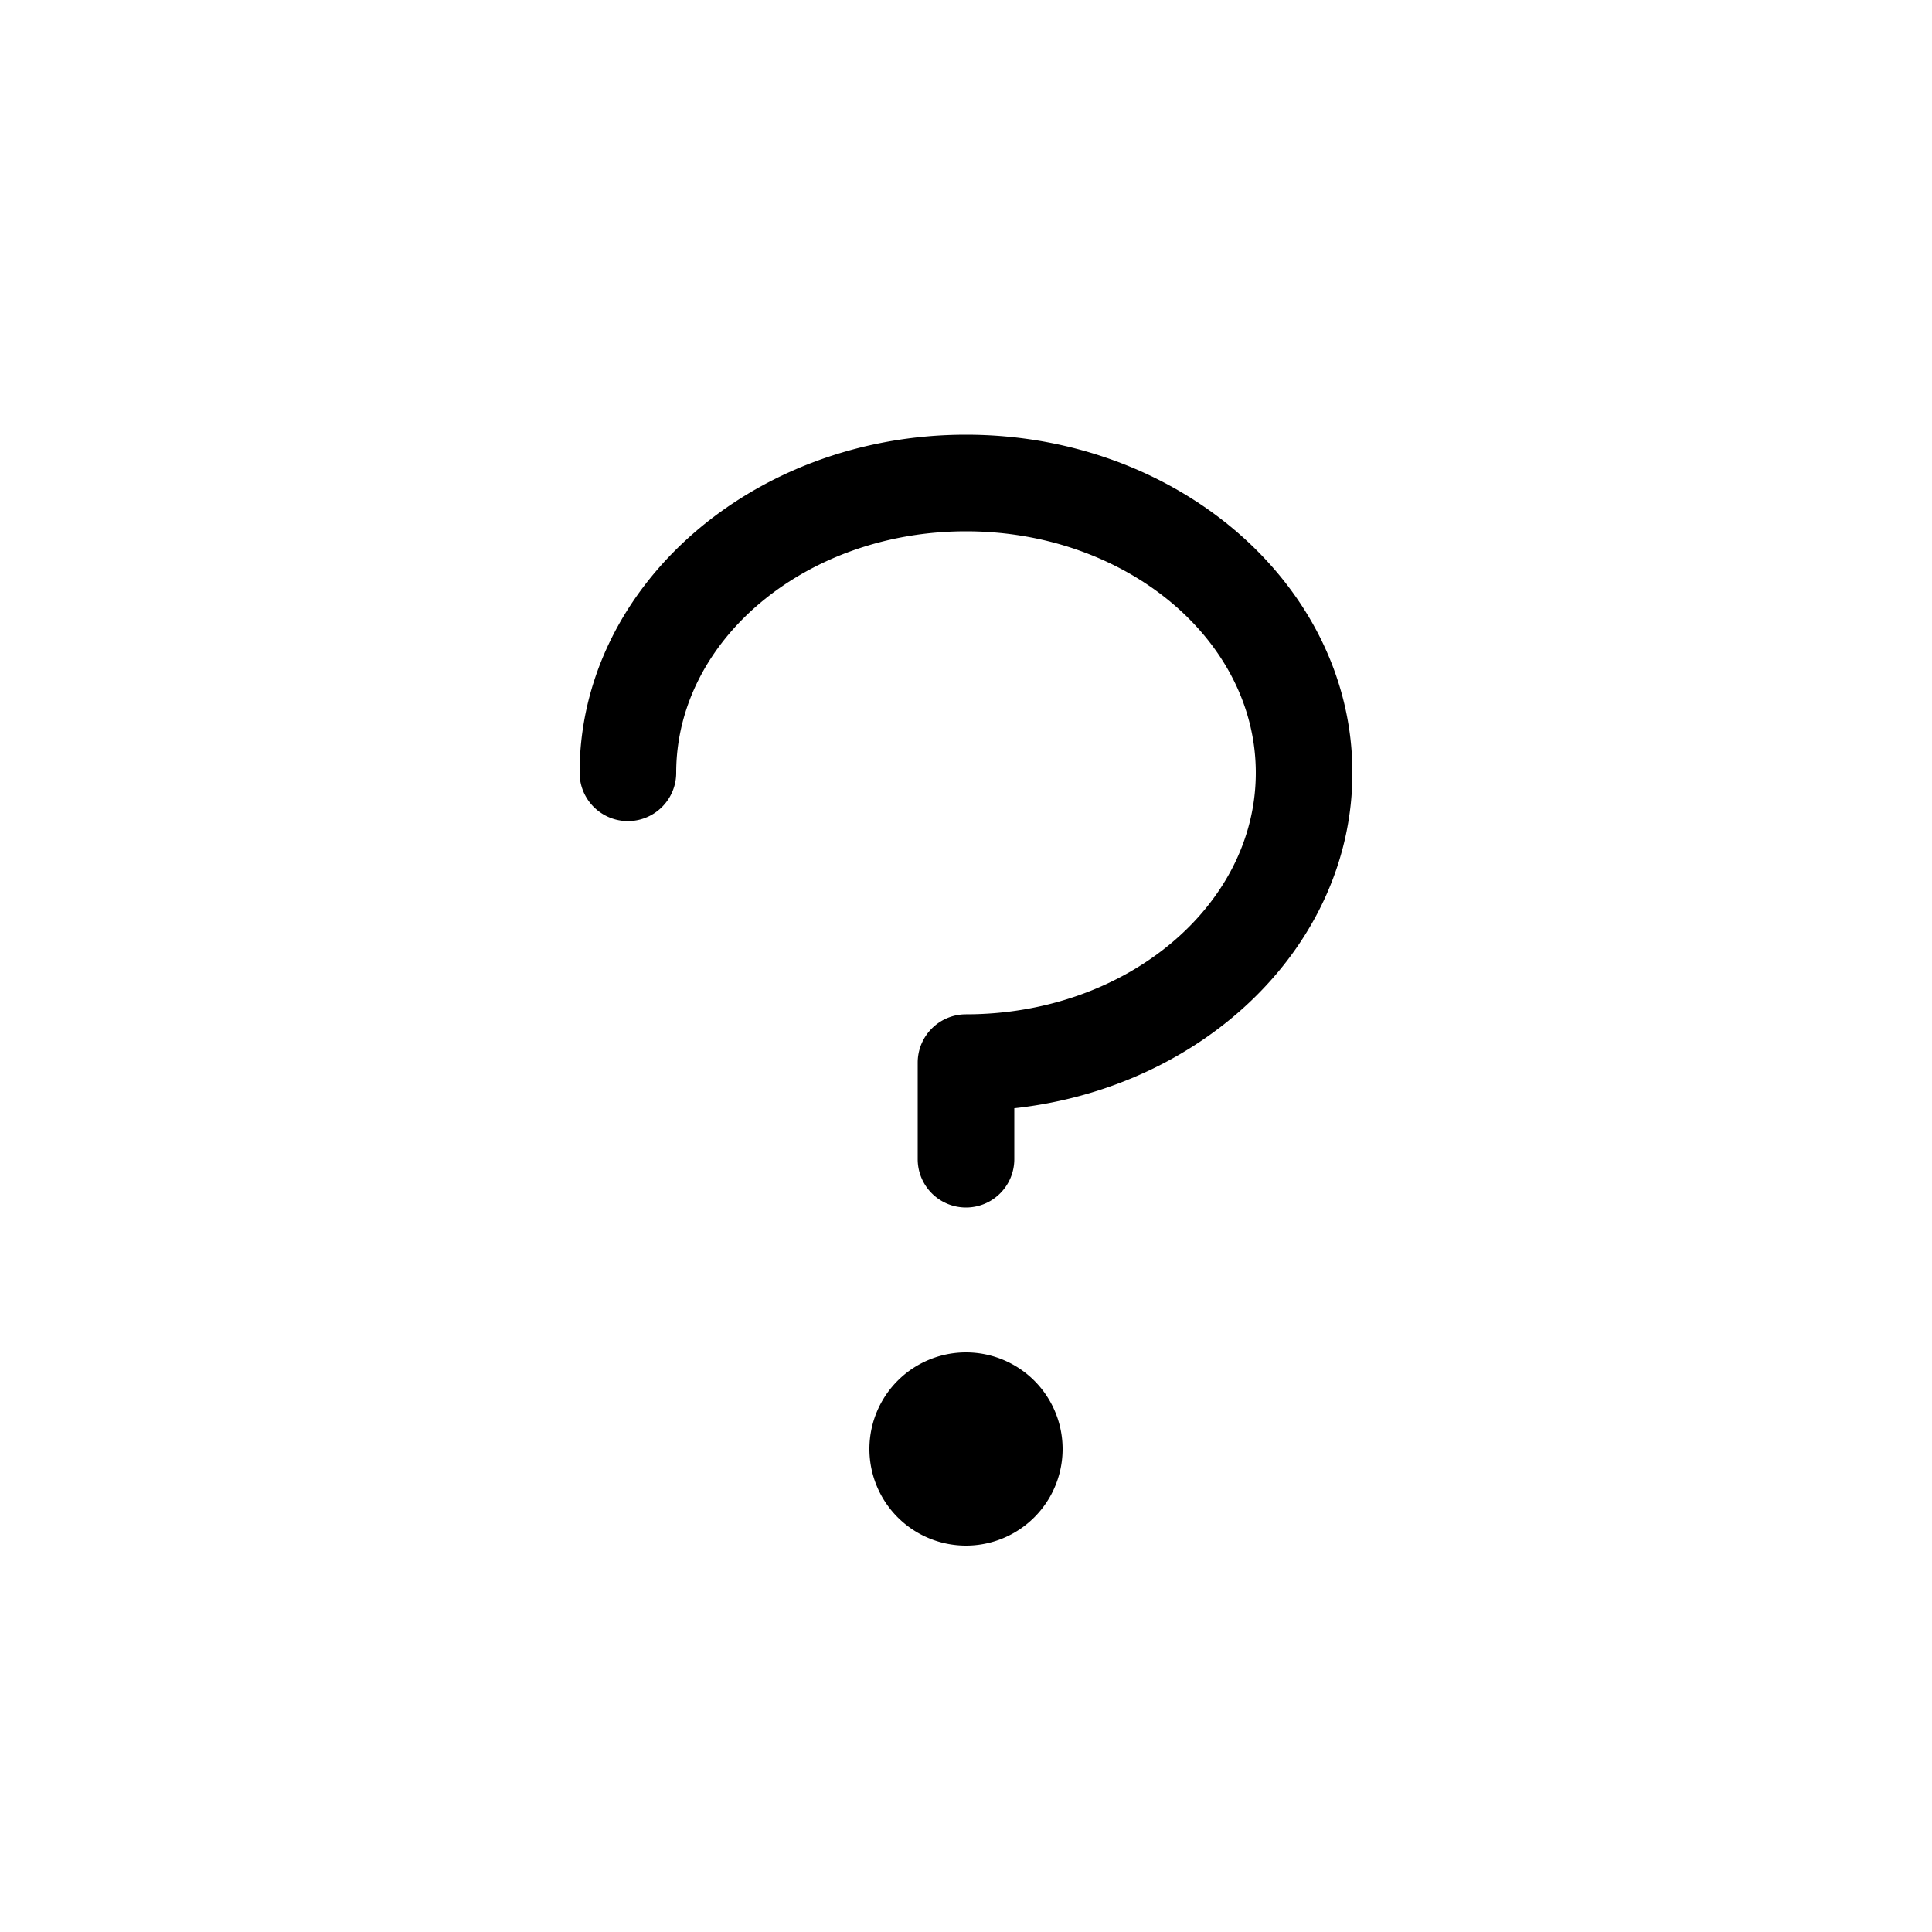 <svg xmlns="http://www.w3.org/2000/svg" viewBox="0 0 24 24" width="24" height="24"><path d="M16.8 9.6c0 2.138-1.835 3.908-4.2 4.167v.633a.6.6 0 0 1-1.2 0v-1.2a.6.6 0 0 1 .6-.6c1.985 0 3.6-1.345 3.6-3 0-1.654-1.615-3-3.6-3s-3.6 1.346-3.6 3a.6.6 0 0 1-1.2 0c0-2.316 2.153-4.2 4.8-4.2s4.8 1.884 4.8 4.2M12 16.8a1.2 1.2 0 1 0 0 2.4 1.2 1.2 0 0 0 0-2.4"/></svg>